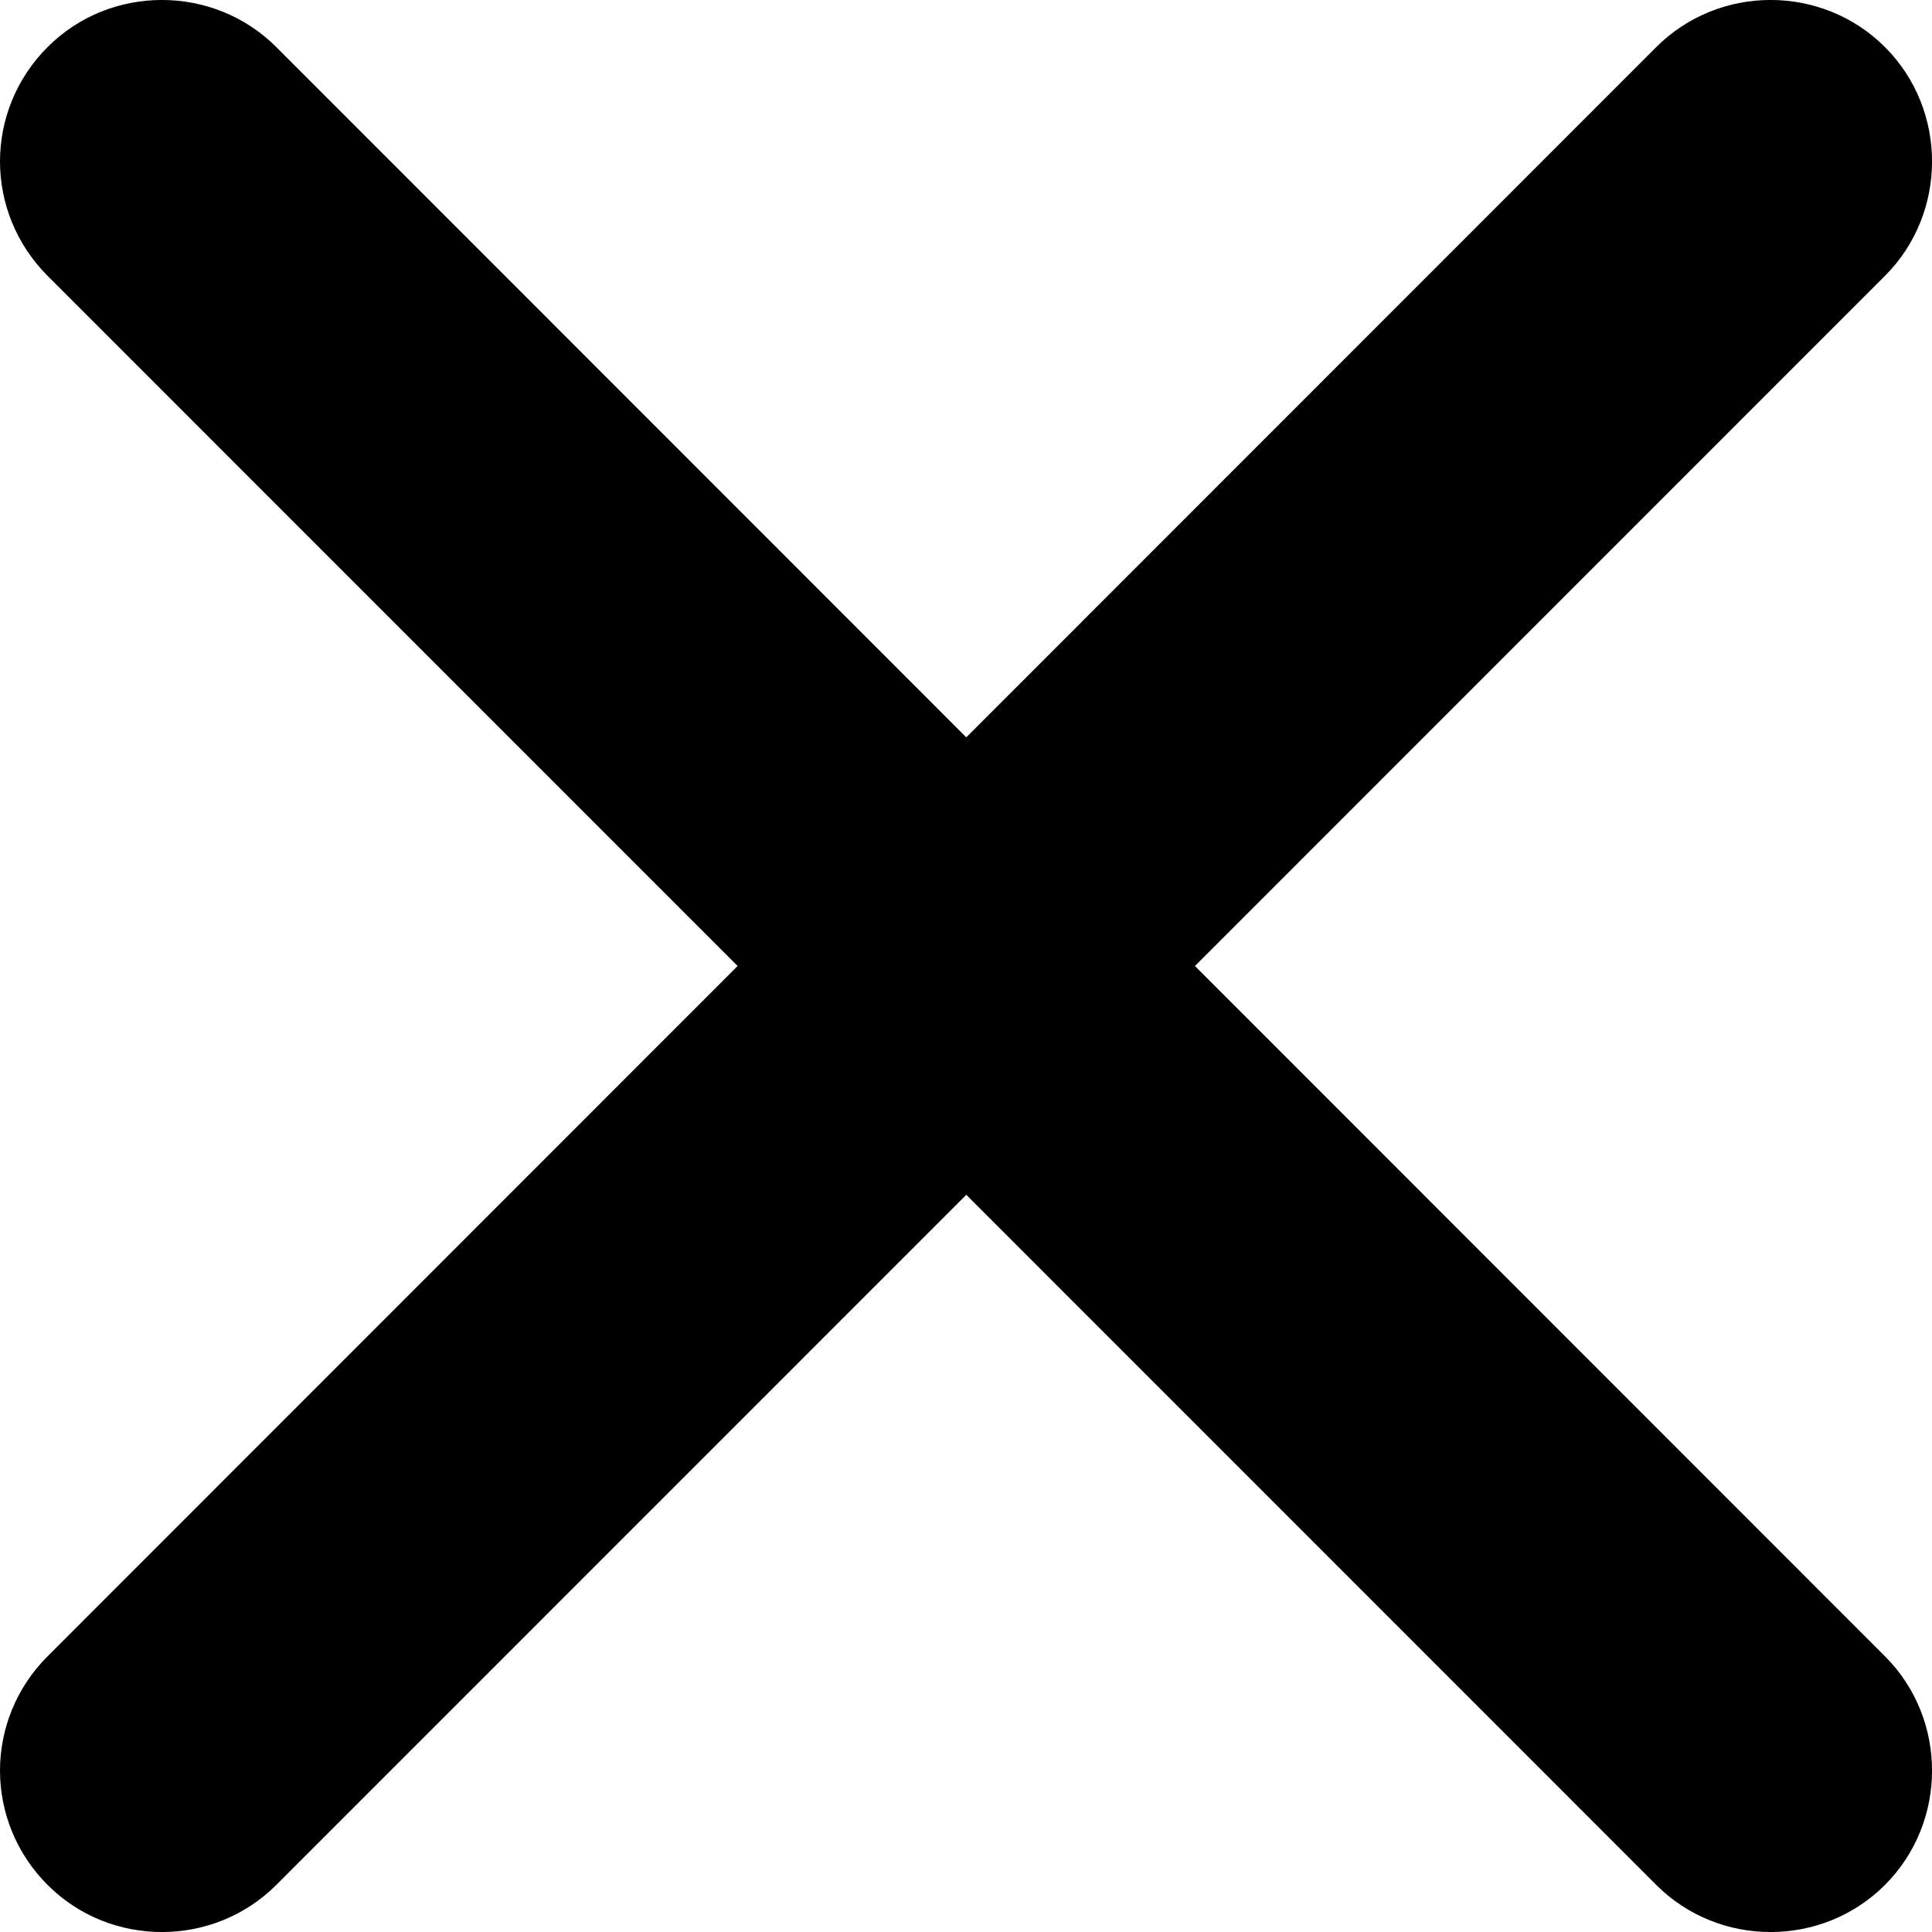<svg width="14" height="14" viewBox="0 0 14 14" fill="none" xmlns="http://www.w3.org/2000/svg">
<g id="icon-close">
<path id="Icon ionic-ios-close" fill-rule="evenodd" clip-rule="evenodd" d="M8.659 7L13.659 1.999C14.114 1.544 14.114 0.796 13.659 0.341C13.204 -0.114 12.457 -0.114 12.002 0.341L7.002 5.343L2.002 0.341C1.547 -0.114 0.799 -0.114 0.345 0.341C0.117 0.568 0 0.869 0 1.17C0 1.471 0.117 1.771 0.345 1.999L5.345 7L0.345 12.002C0.117 12.229 0 12.53 0 12.83C0 13.131 0.117 13.432 0.345 13.659C0.799 14.114 1.547 14.114 2.002 13.659L7.002 8.658L12.002 13.659C12.457 14.114 13.204 14.114 13.659 13.659C14.114 13.204 14.114 12.456 13.659 12.002L8.659 7Z" fill="black"/>
</g>
</svg>
